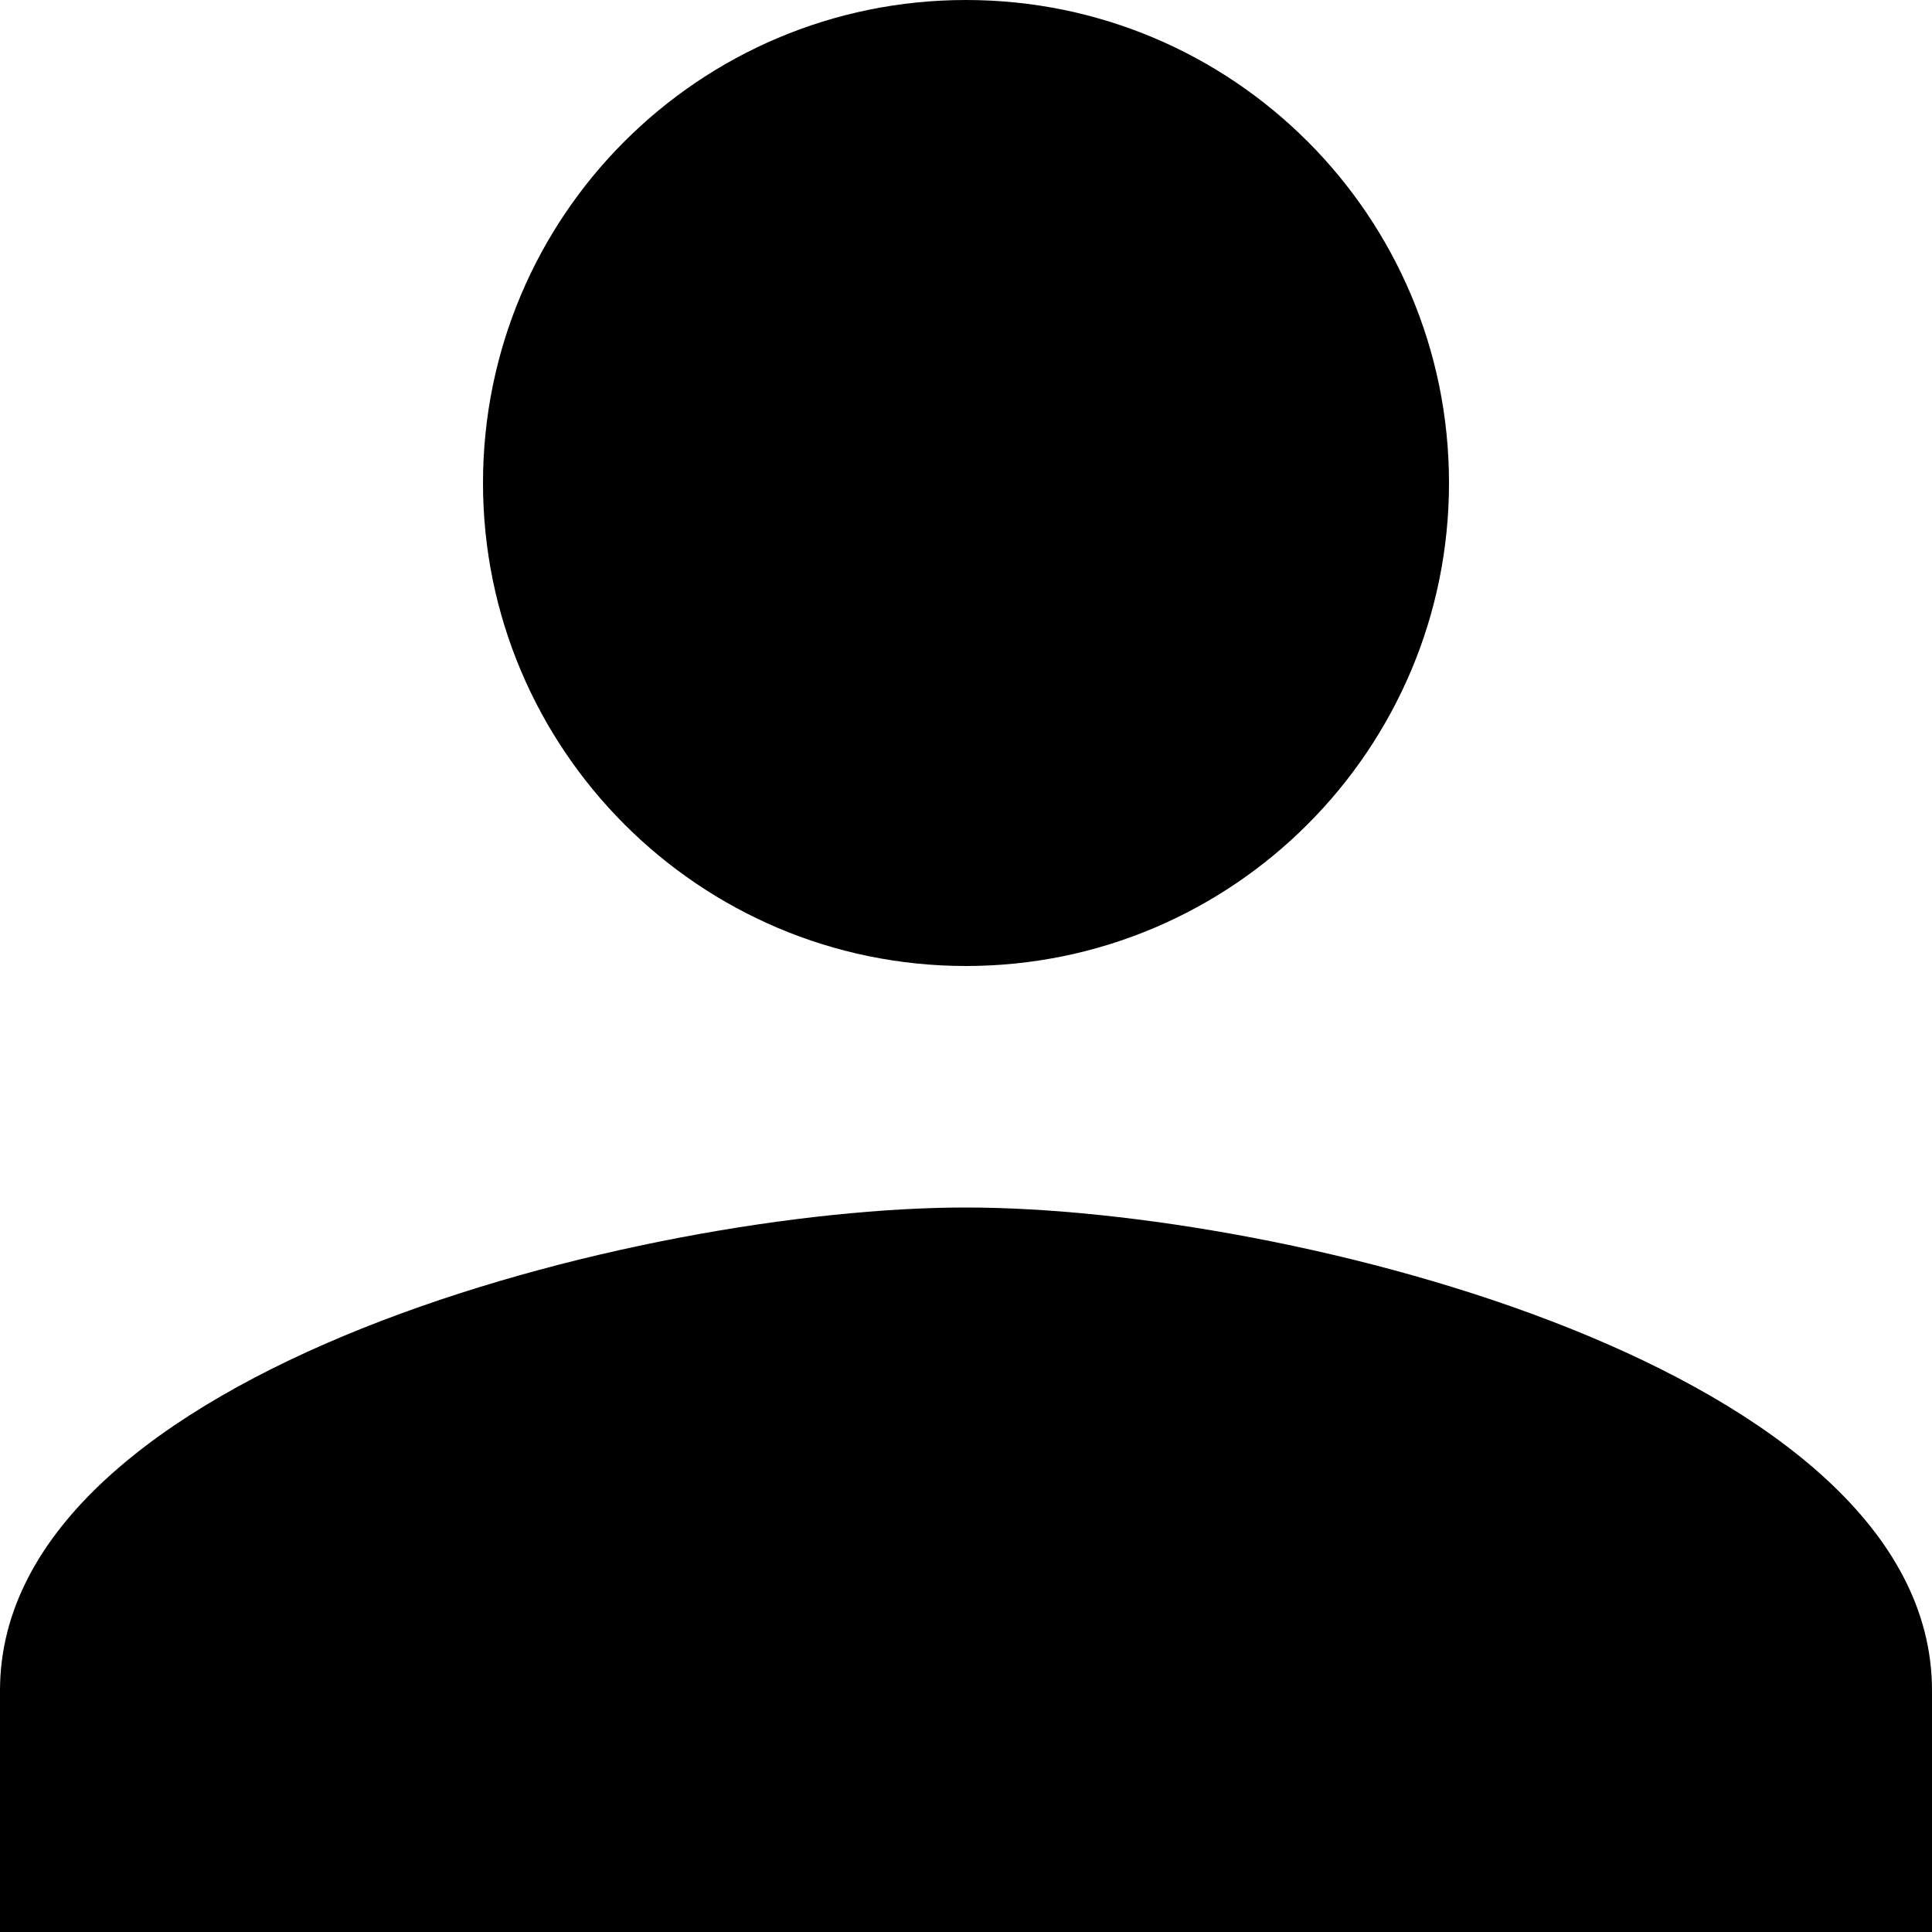 <?xml version="1.0" encoding="utf-8"?>
<!-- Generator: Adobe Illustrator 15.0.2, SVG Export Plug-In . SVG Version: 6.00 Build 0)  -->
<!DOCTYPE svg PUBLIC "-//W3C//DTD SVG 1.1//EN" "http://www.w3.org/Graphics/SVG/1.1/DTD/svg11.dtd">
<svg version="1.1" id="Layer_1" xmlns="http://www.w3.org/2000/svg" xmlns:xlink="http://www.w3.org/1999/xlink" x="0px" y="0px"
	 width="20px" height="20px" viewBox="0 0 512 512" enable-background="new 0 0 512 512" xml:space="preserve">
<path d="M256,256c70.719,0,128-57.438,128-128C384,57.281,326.719,0,256,0S128,57.281,128,128C128,198.562,185.281,256,256,256z
	 M256,320C170.719,320,0,362.719,0,448v64h512v-64C512,362.719,341.281,320,256,320z"/>
</svg>
